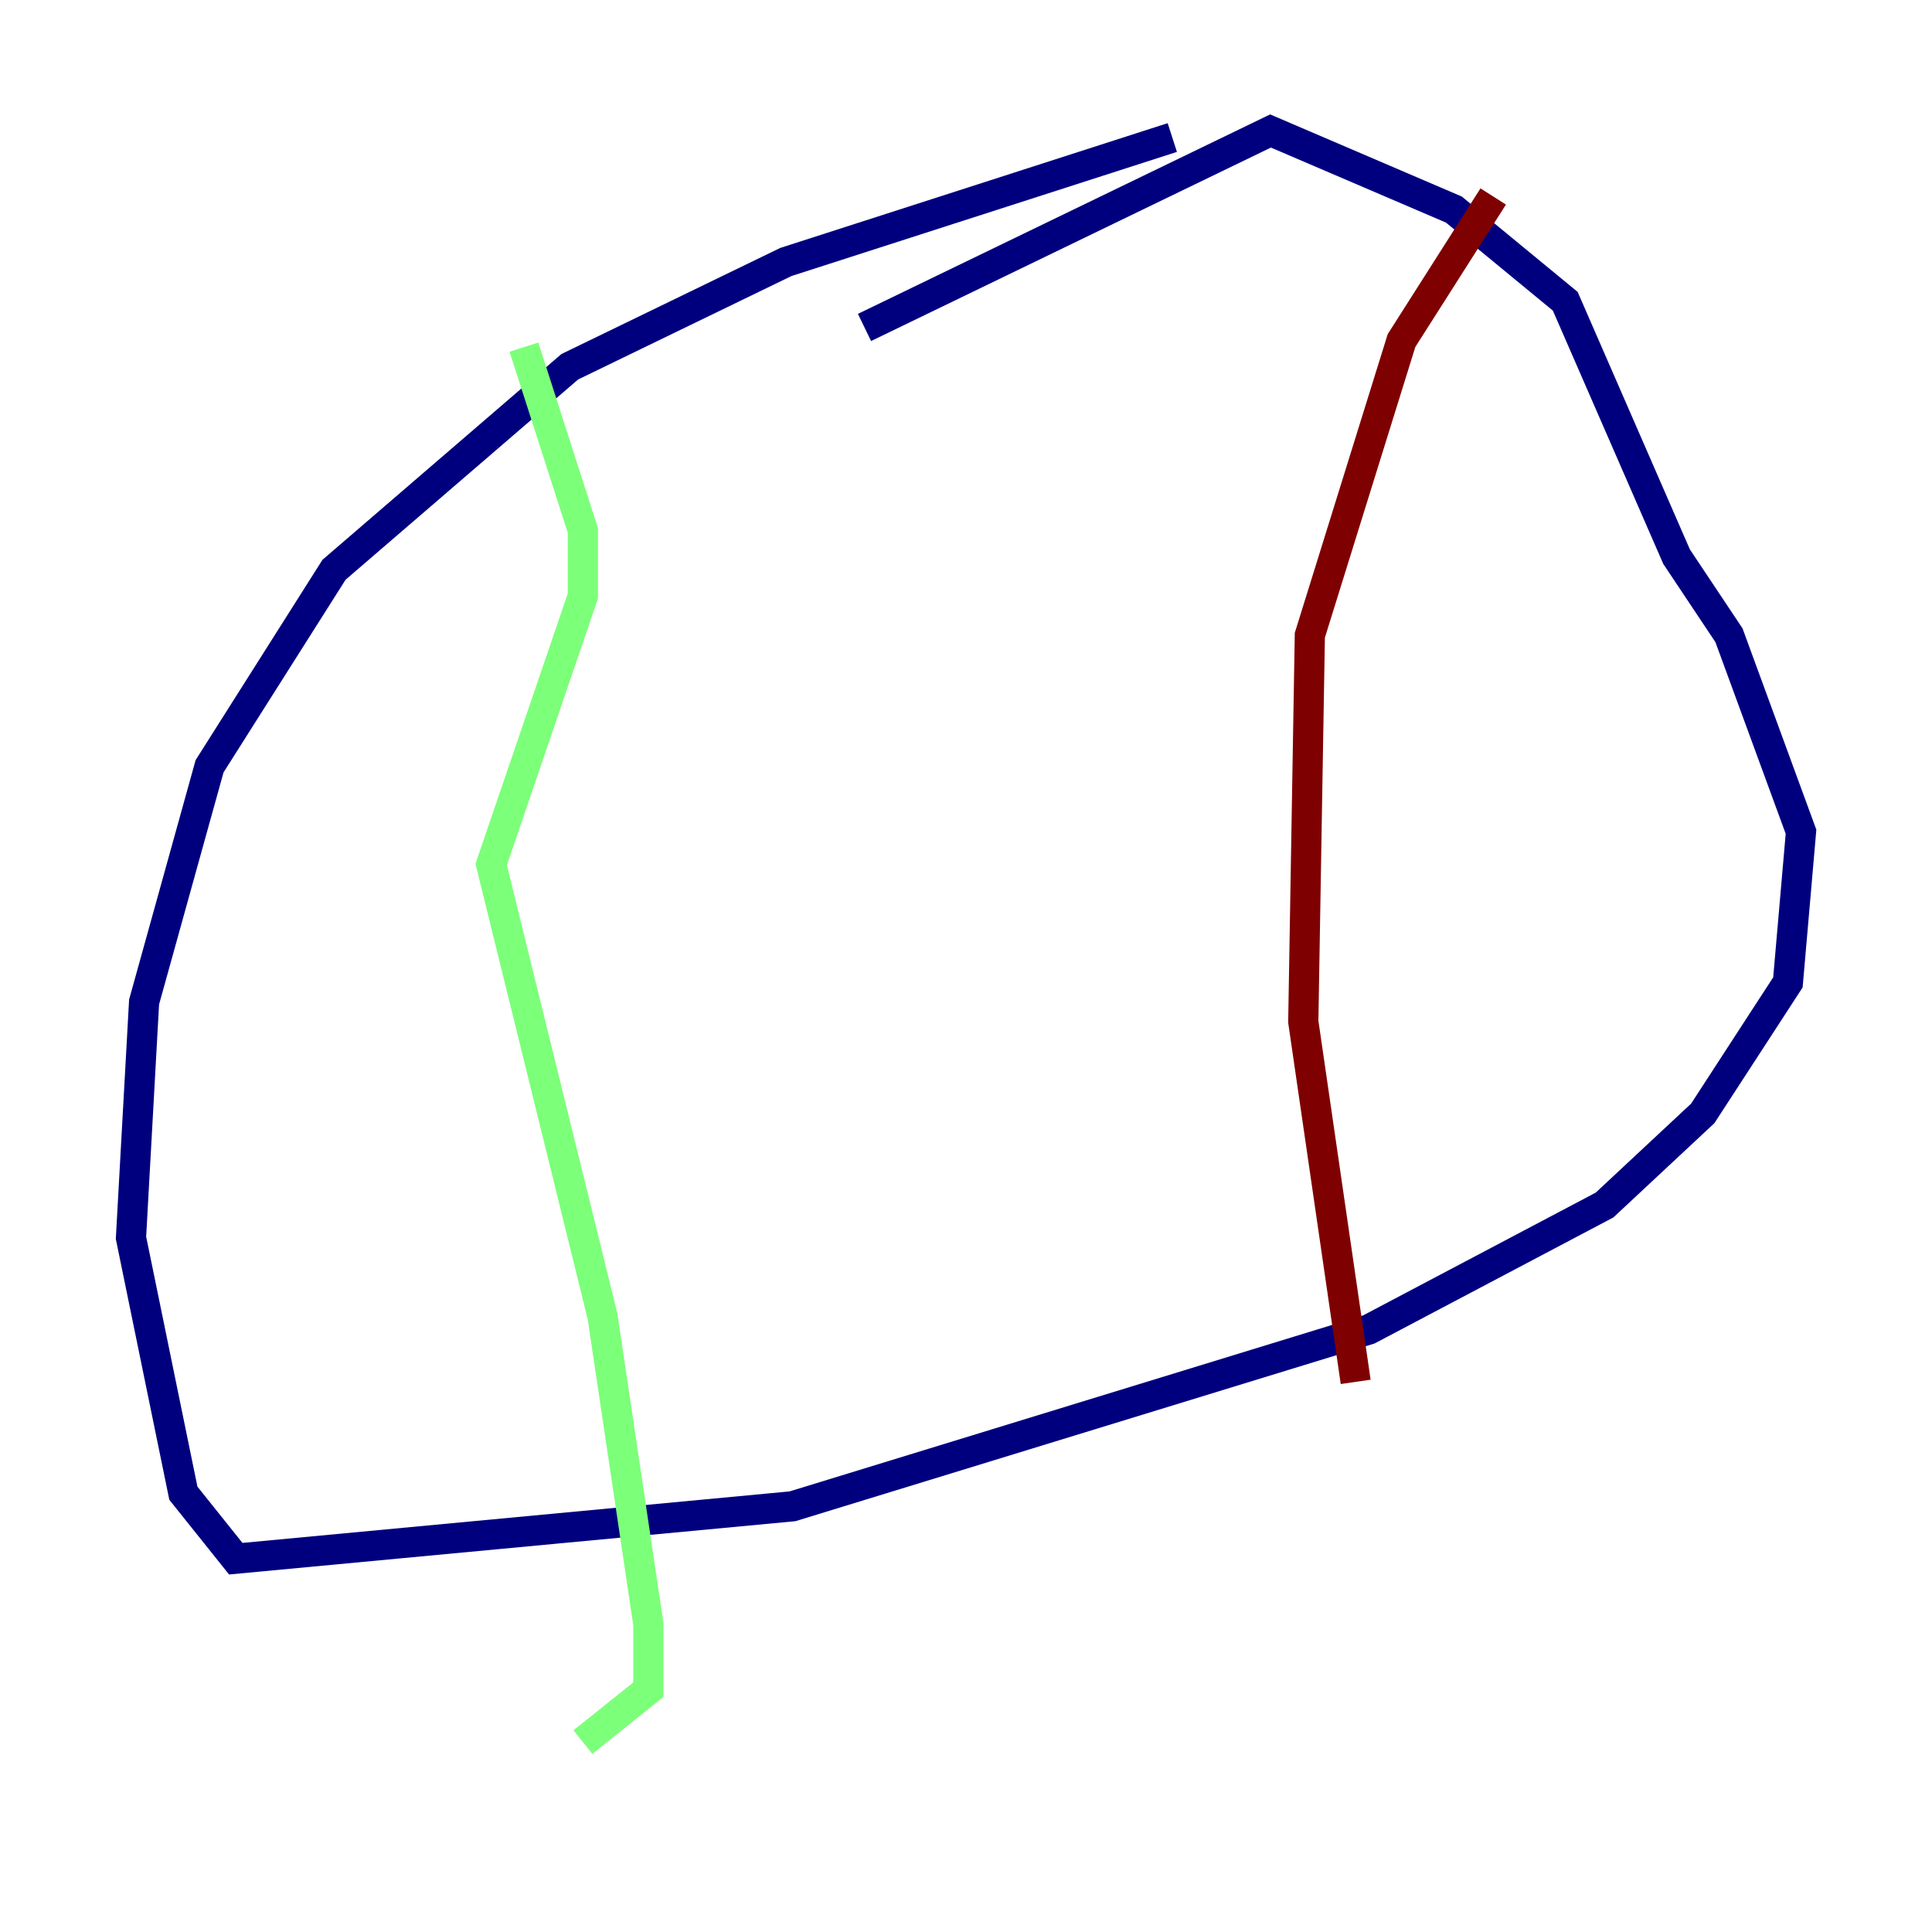 <?xml version="1.0" encoding="utf-8" ?>
<svg baseProfile="tiny" height="128" version="1.2" viewBox="0,0,128,128" width="128" xmlns="http://www.w3.org/2000/svg" xmlns:ev="http://www.w3.org/2001/xml-events" xmlns:xlink="http://www.w3.org/1999/xlink"><defs /><polyline fill="none" points="77.668,9.112 52.068,17.356 37.749,24.298 22.129,37.749 13.885,50.766 9.546,66.386 8.678,82.007 12.149,98.929 15.62,103.268 52.502,99.797 90.685,88.081 106.305,79.837 112.814,73.763 118.454,65.085 119.322,55.105 114.549,42.088 111.078,36.881 103.702,19.959 96.325,13.885 84.176,8.678 57.275,21.695" stroke="#00007f" stroke-width="2" /><polyline fill="none" points="34.712,22.997 38.617,35.146 38.617,39.485 32.542,57.275 39.919,87.214 42.956,107.607 42.956,111.946 38.617,115.417" stroke="#7cff79" stroke-width="2" /><polyline fill="none" points="98.929,13.017 92.854,22.563 86.78,42.088 86.346,67.688 89.817,91.552" stroke="#7f0000" stroke-width="2" /></svg>